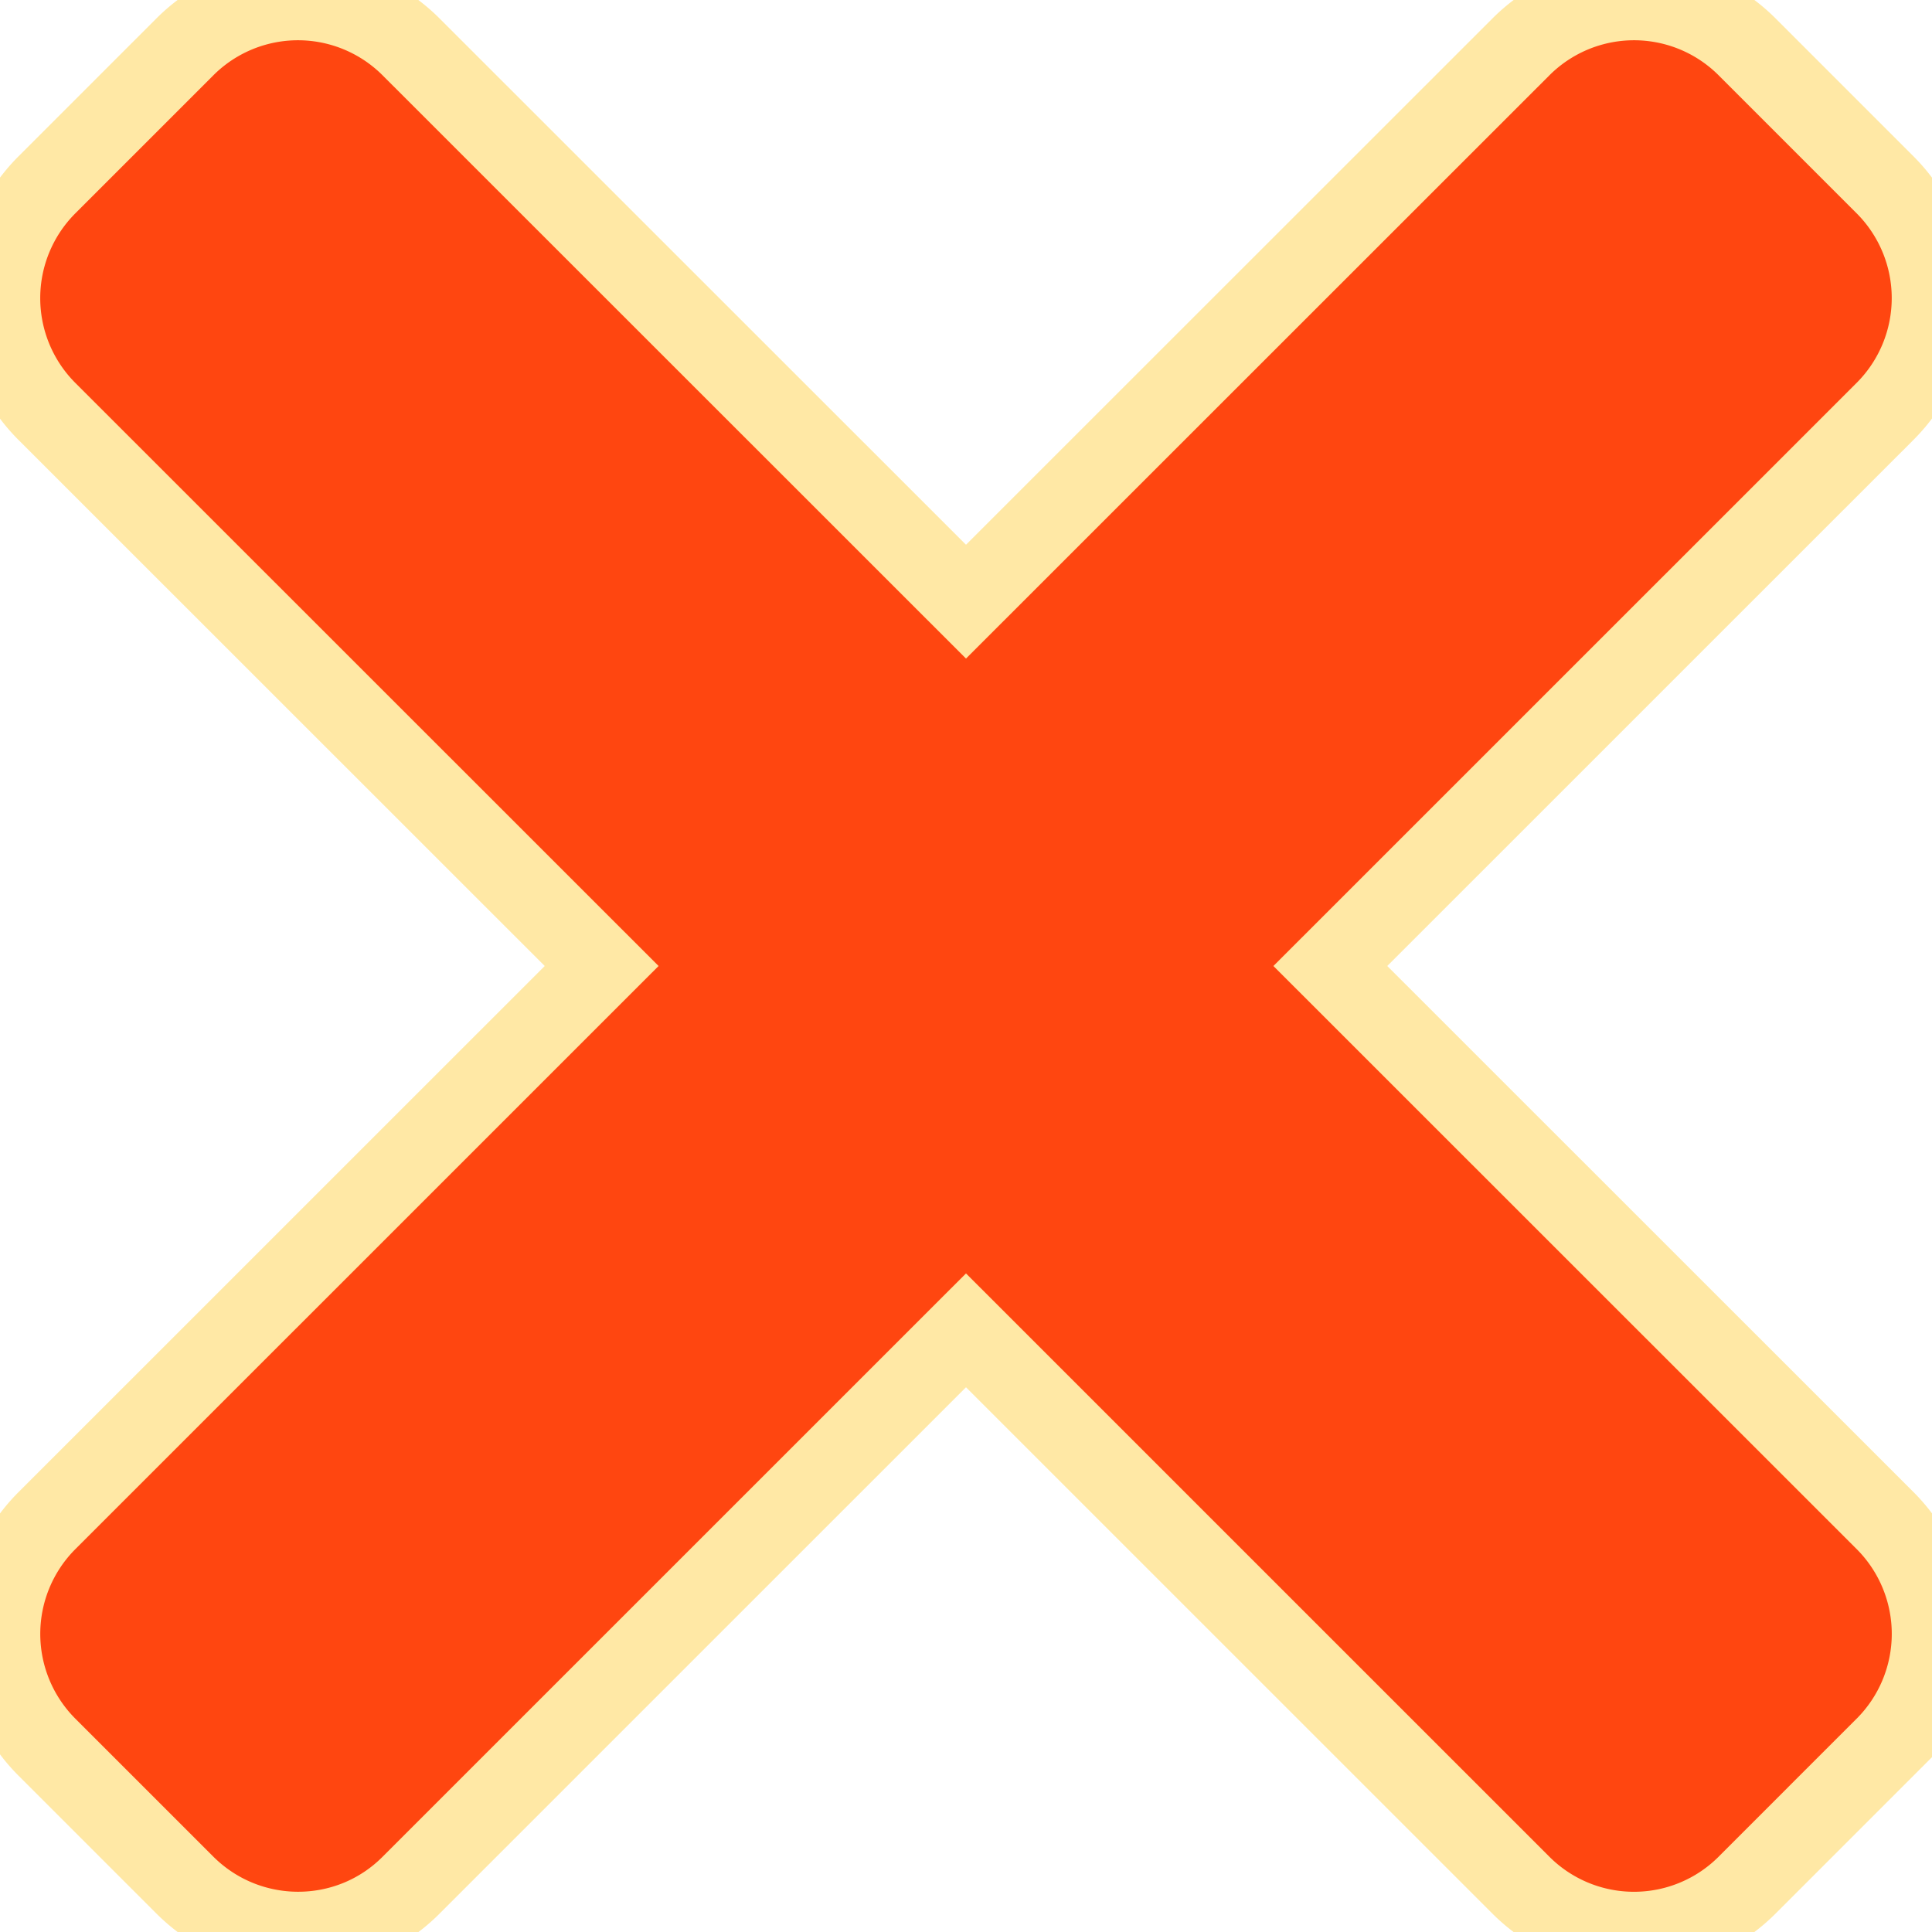 <svg xmlns="http://www.w3.org/2000/svg" width="24" height="24"
viewBox="0 0 24 24" focusable="false" role="img" class="gamepad-icon
gamepad-icon-invert" stroke="#ffe8a5"><title></title><g fill="#ff4610"><path
fill-rule="evenodd" d="m16.526 12 6.896-6.895a1.99 1.99 0 0
0-.005-2.809L21.706.585a1.986 1.986 0 0 0-2.81-.005L12 7.474
5.104.58a1.986 1.986 0 0 0-2.81.005L.583 2.296a1.99 1.99 0 0 0-.005
2.81L7.474 12 .578 18.895a1.99 1.99 0 0 0 .005 2.809l1.711
1.711c.778.778 2.036.78 2.81.006L12 16.526l6.896 6.895a1.986 1.986 0 0 0
2.81-.006l1.711-1.711a1.99 1.99 0 0 0 .005-2.81z"
clip-rule="evenodd"></path></g></svg>